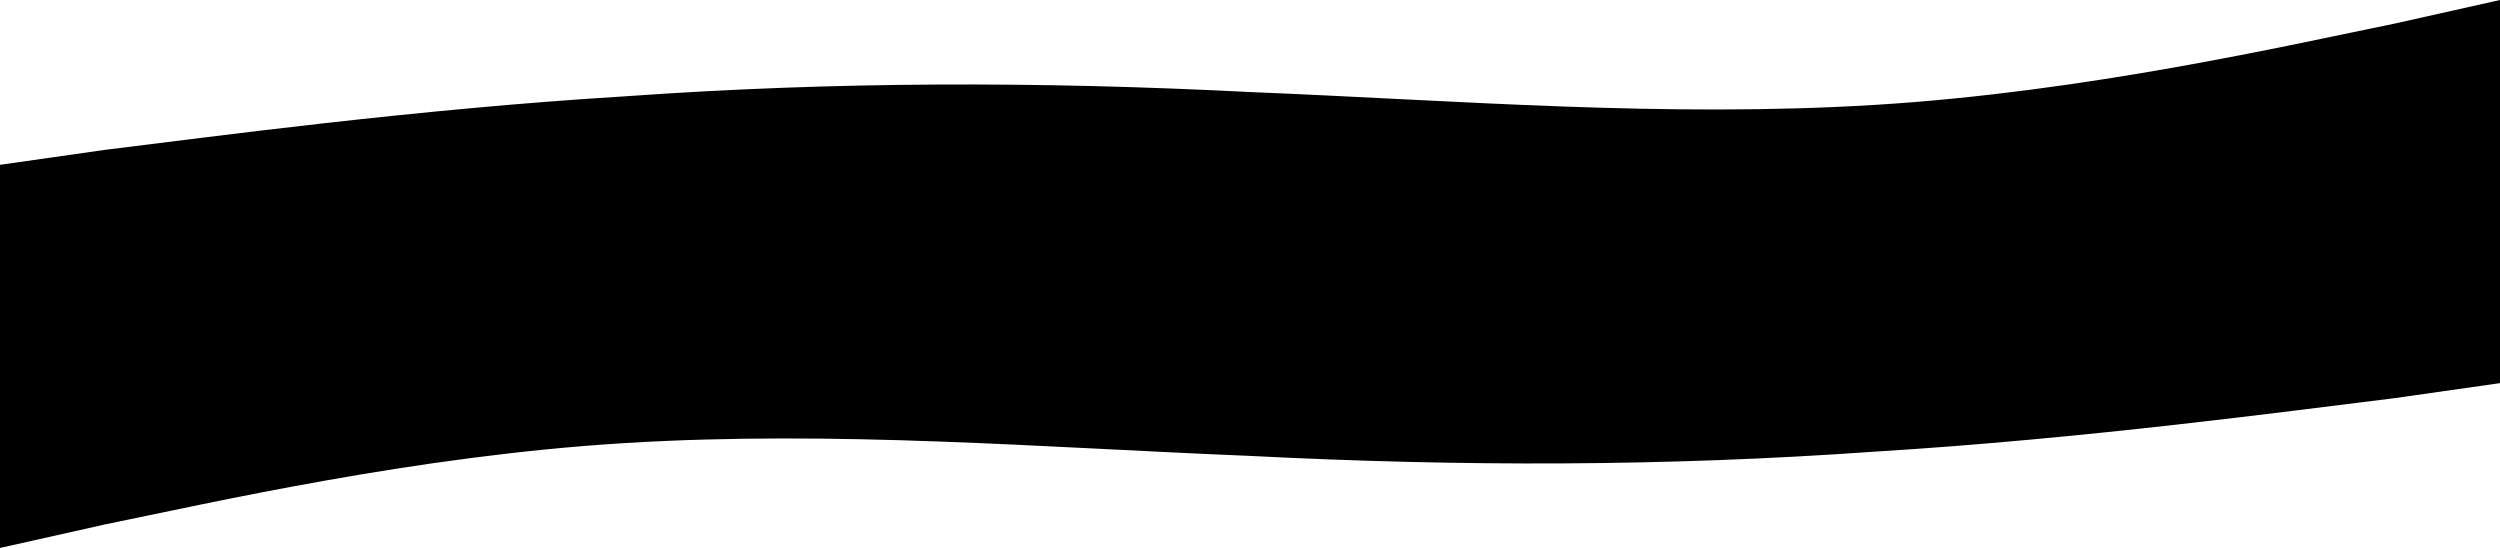 <svg width="1168" height="256" viewBox="0 0 1168 256" fill="none" xmlns="http://www.w3.org/2000/svg">
<path fill-rule="evenodd" clip-rule="evenodd" d="M0 77L49.121 70C98.243 64 193.757 51 292 45C390.243 38 485.757 38 584 43C682.243 47 777.757 55 876 49C974.243 43 1069.76 21 1118.88 11L1168 0V128H1118.88C1069.76 128 974.243 128 876 128C777.757 128 682.243 128 584 128C485.757 128 390.243 128 292 128C193.757 128 98.243 128 49.121 128H0V77Z" fill="black"/>
<path fill-rule="evenodd" clip-rule="evenodd" d="M1168 179L1118.88 186C1069.76 192 974.243 205 876 211C777.757 218 682.243 218 584 213C485.757 209 390.243 201 292 207C193.757 213 98.243 235 49.121 245L1.90735e-06 256V128H49.121C98.243 128 193.757 128 292 128C390.243 128 485.757 128 584 128C682.243 128 777.757 128 876 128C974.243 128 1069.76 128 1118.88 128H1168V179Z" fill="black"/>
</svg>

